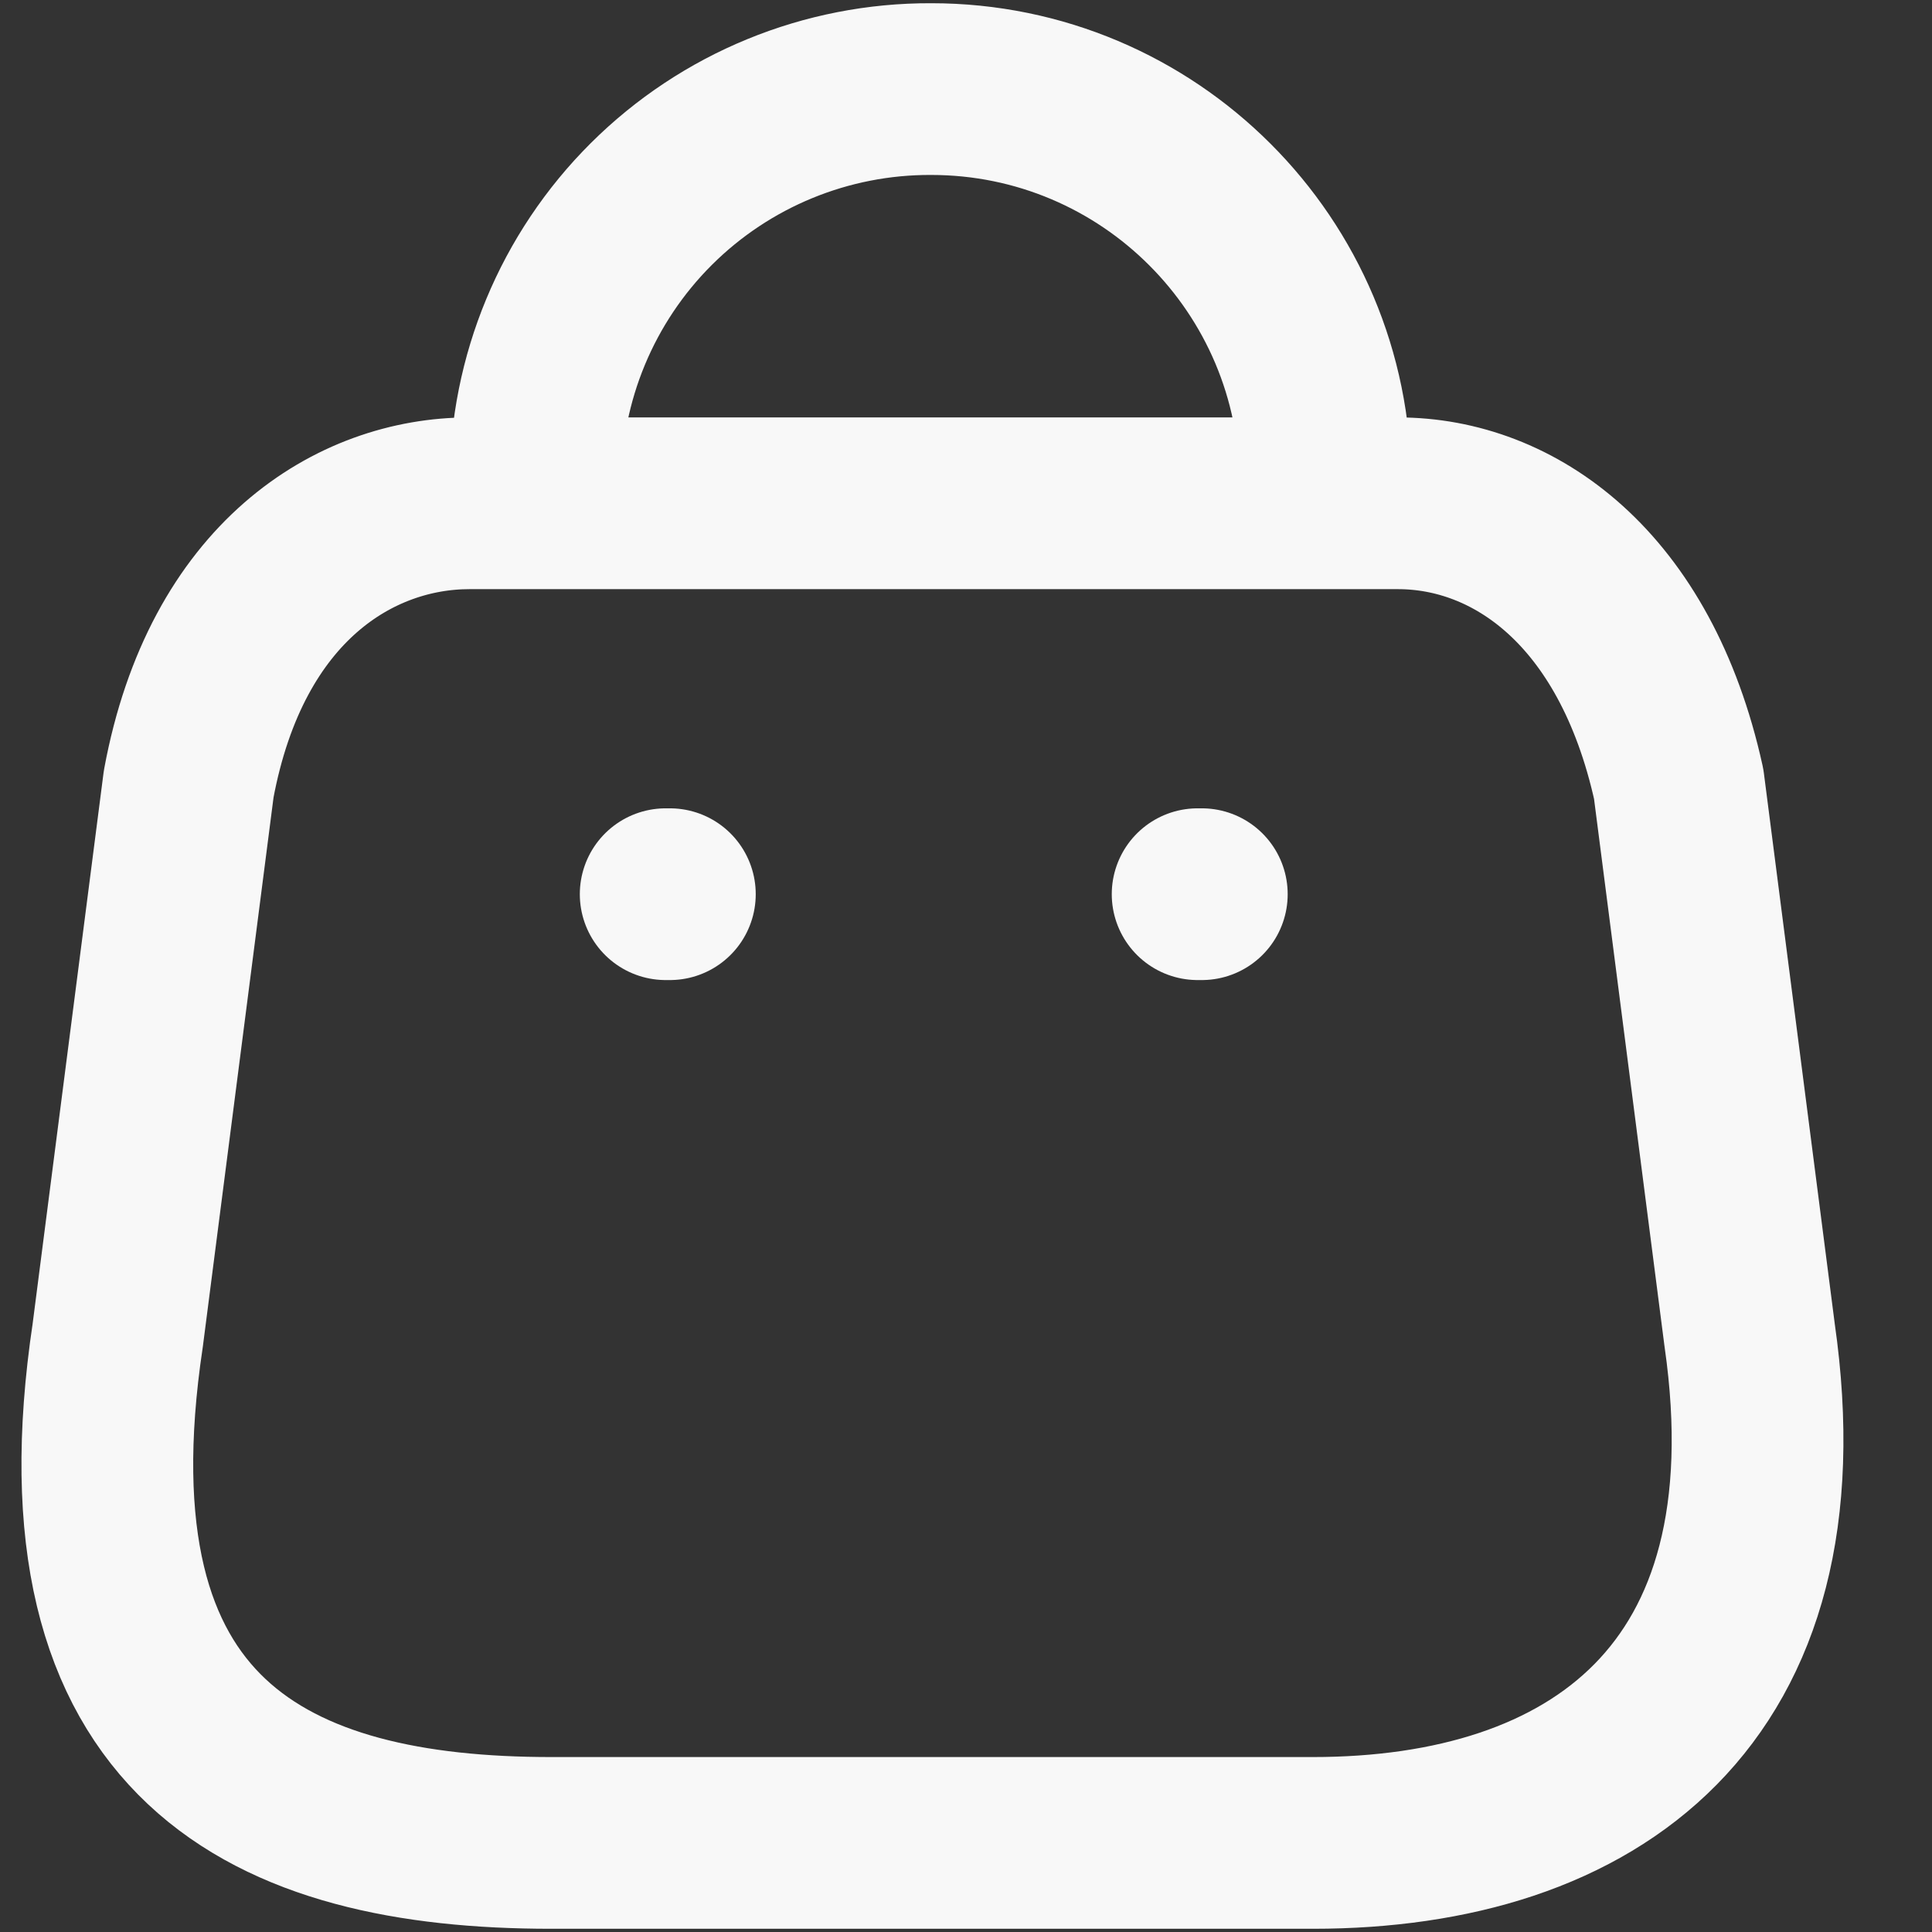 <svg width="18" height="18" viewBox="0 0 18 18" fill="none" xmlns="http://www.w3.org/2000/svg">
<rect x="0" y="0" width="18" height="18" fill="#333333" stroke="none"/>
<path d="M12.348 4.503C12.348 2.474 10.704 0.83 8.676 0.83C7.699 0.826 6.761 1.211 6.069 1.9C5.377 2.589 4.988 3.526 4.988 4.503M12.232 17.17H5.135C2.529 17.17 0.529 16.229 1.097 12.439L1.758 7.304C2.109 5.413 3.315 4.689 4.373 4.689H13.025C14.099 4.689 15.235 5.467 15.64 7.304L16.301 12.439C16.784 15.801 14.838 17.17 12.232 17.17Z" stroke="#F8F8F8" stroke-width="1.6" stroke-linecap="round" stroke-linejoin="round"/>
<path d="M11.197 8.331H11.158" stroke="#F8F8F8" stroke-width="1.6" stroke-linecap="round" stroke-linejoin="round"/>
<path d="M6.241 8.331H6.202" stroke="#F8F8F8" stroke-width="1.6" stroke-linecap="round" stroke-linejoin="round"/>
</svg>
